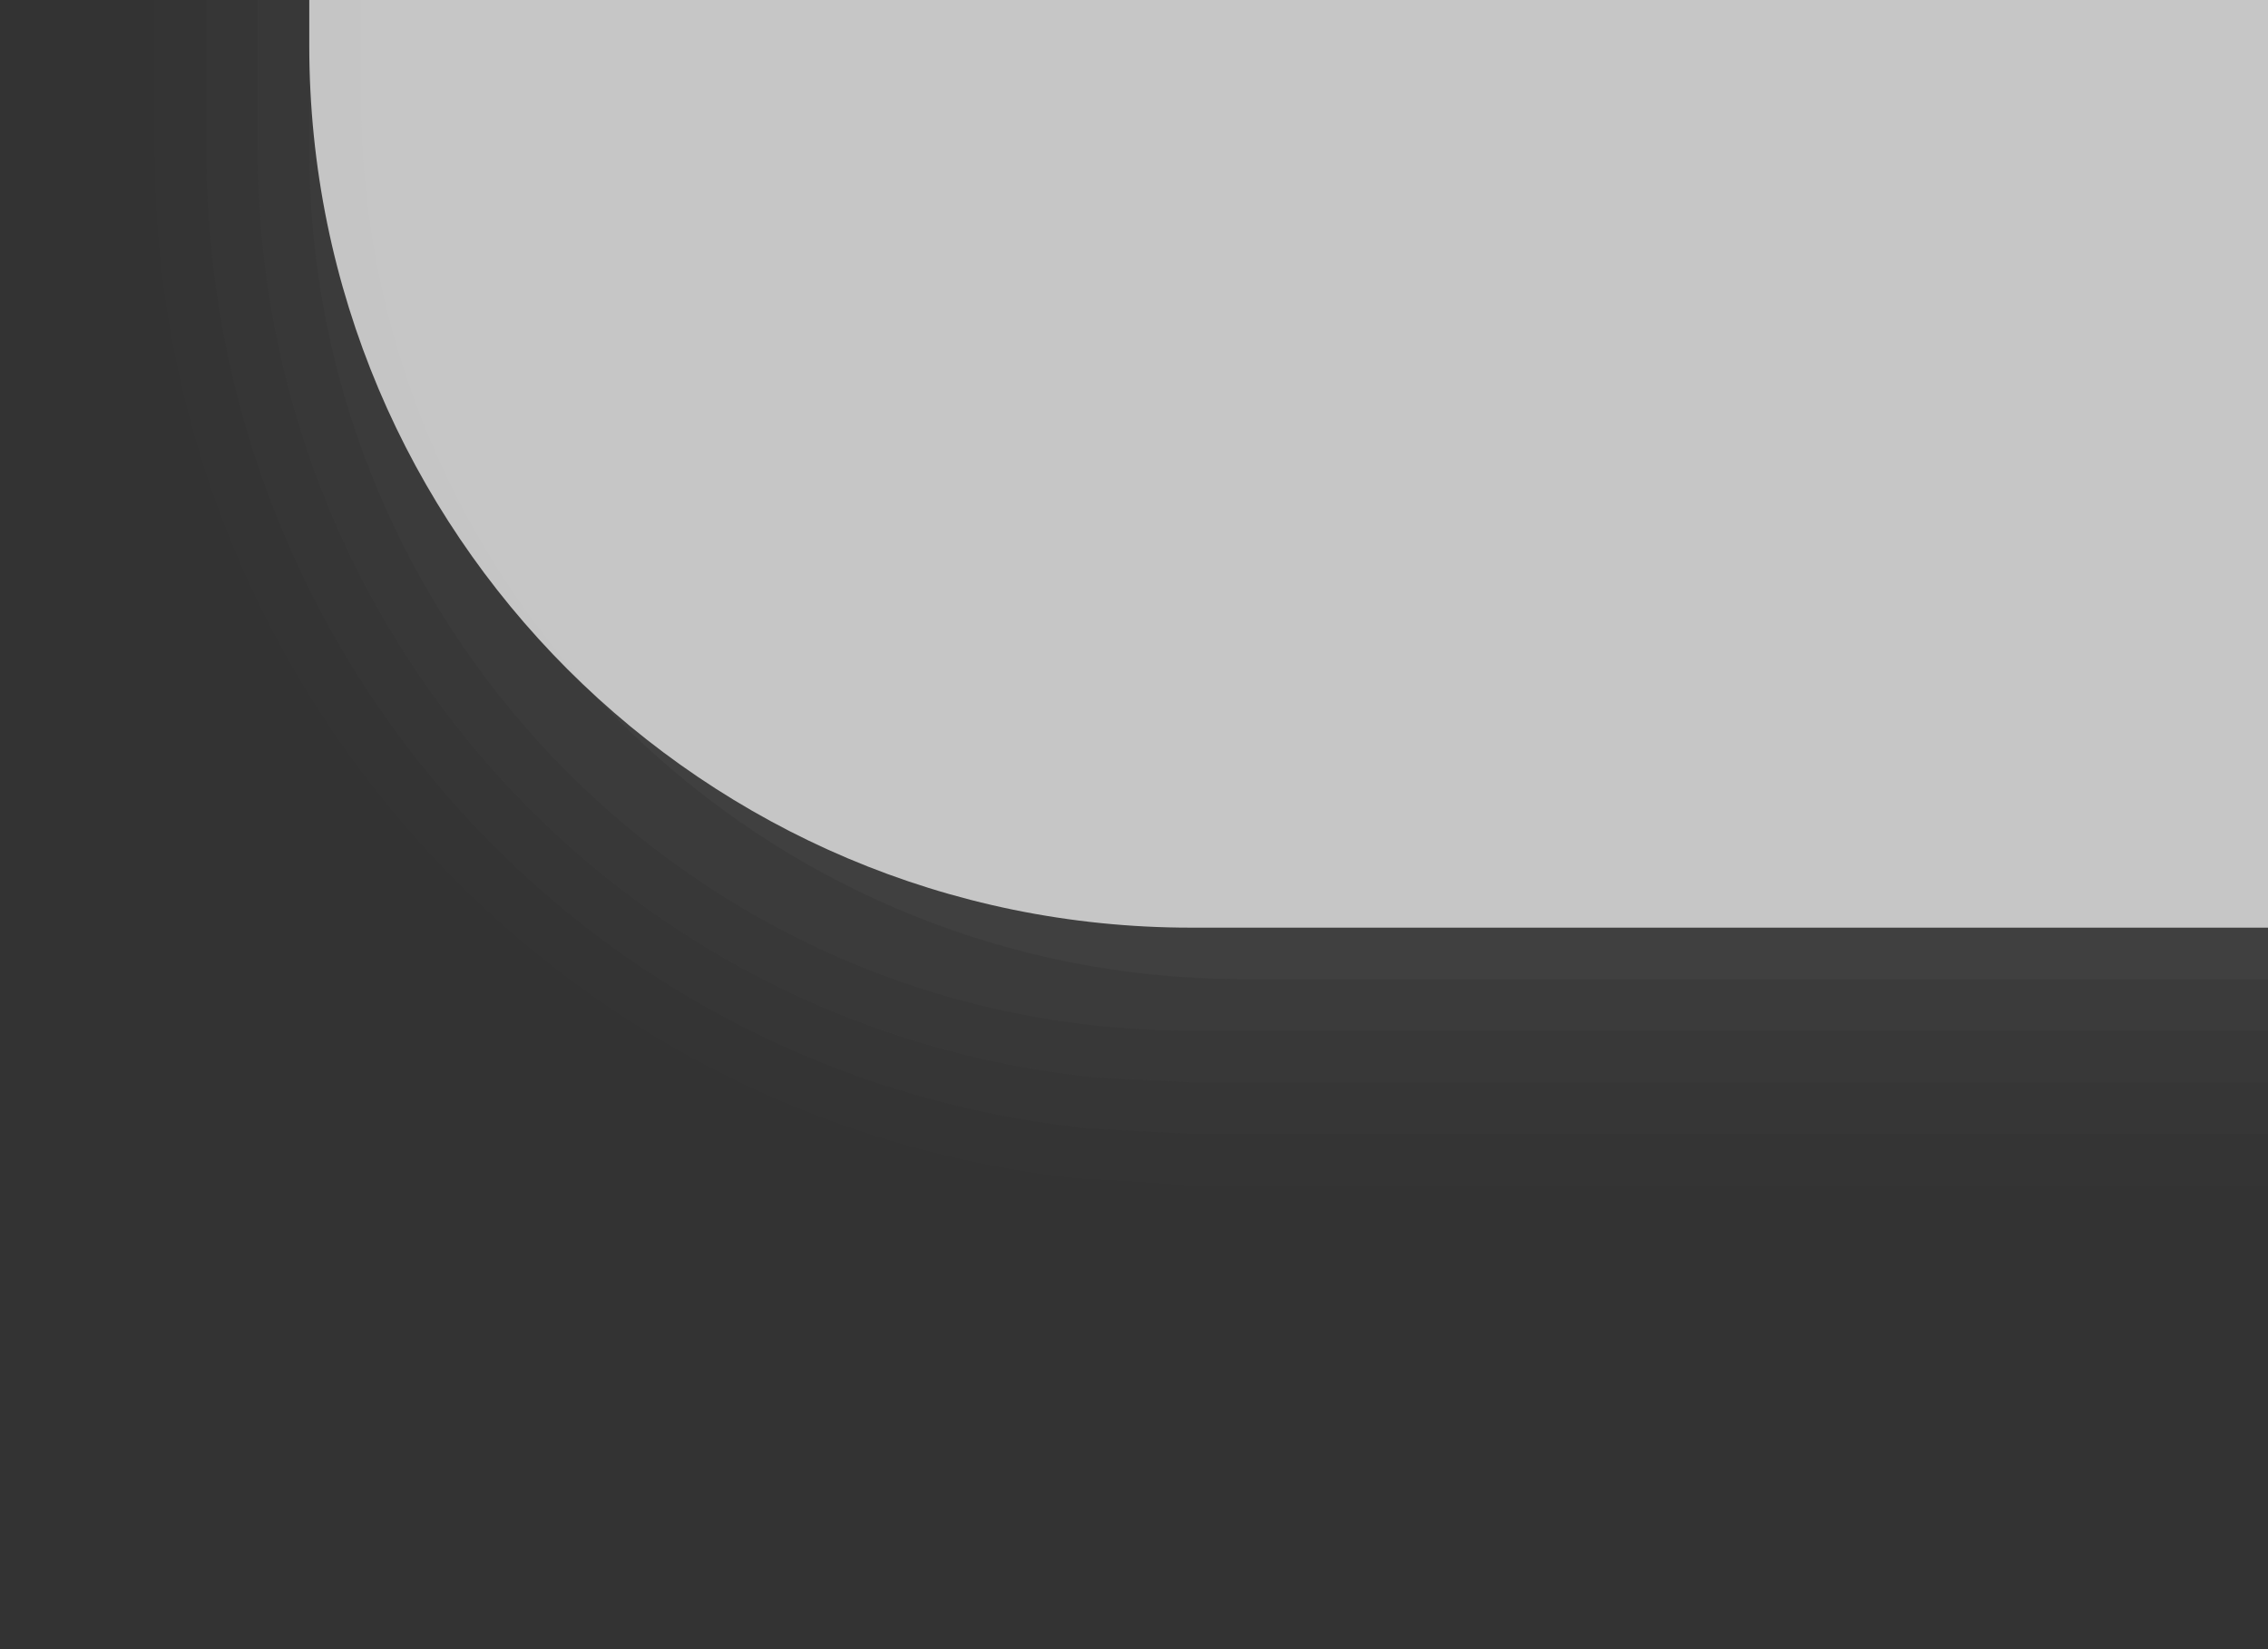 <?xml version="1.0" encoding="UTF-8"?>
<!DOCTYPE svg PUBLIC "-//W3C//DTD SVG 1.1 Tiny//EN" "http://www.w3.org/Graphics/SVG/1.1/DTD/svg11-tiny.dtd">
<svg width="44" height="32" viewBox="-1 -1 44 32">
<rect x="-1" y="-1" width="44" height="32" fill="#333333" stroke="none"/>
<g fill-opacity="0.7" stroke-opacity="0.7">
<path fill="#656B6B" fill-opacity="0.01" d="M2-1v2.885c0,10.313,7.691,18.869,17.908,19.982c0.016,0.004,0.467,0.008,2.098,0.13 H43V-1H2z"/>
<path fill="#656B6B" fill-opacity="0.03" d="M3-1v2.885c0,9.845,7.374,18.021,17.152,19.016l1.904,0.098H43V-1H3z"/>
<path fill="#656B6B" fill-opacity="0.05" d="M4-1v2.885c0,9.33,6.988,17.078,16.254,18.021c0.005,0,1.854,0.094,1.854,0.094H43V-1 H4z"/>
<path fill="#656B6B" fill-opacity="0.07" d="M5-1v2.885c0,8.859,6.73,16.148,15.355,17.026c0.576,0.056,1.16,0.089,1.75,0.089H43 V-1H5z"/>
<path fill="#656B6B" fill-opacity="0.11" d="M6-1v1.885c0,8.859,6.73,16.148,15.355,17.026c0.576,0.056,1.16,0.089,1.75,0.089H43 V-1H6z"/>
<path fill="#FFFFFF" d="M5-1v0.885C5,9.335,12.659,17,22.105,17H43V-1H5z"/>
</g>
</svg>